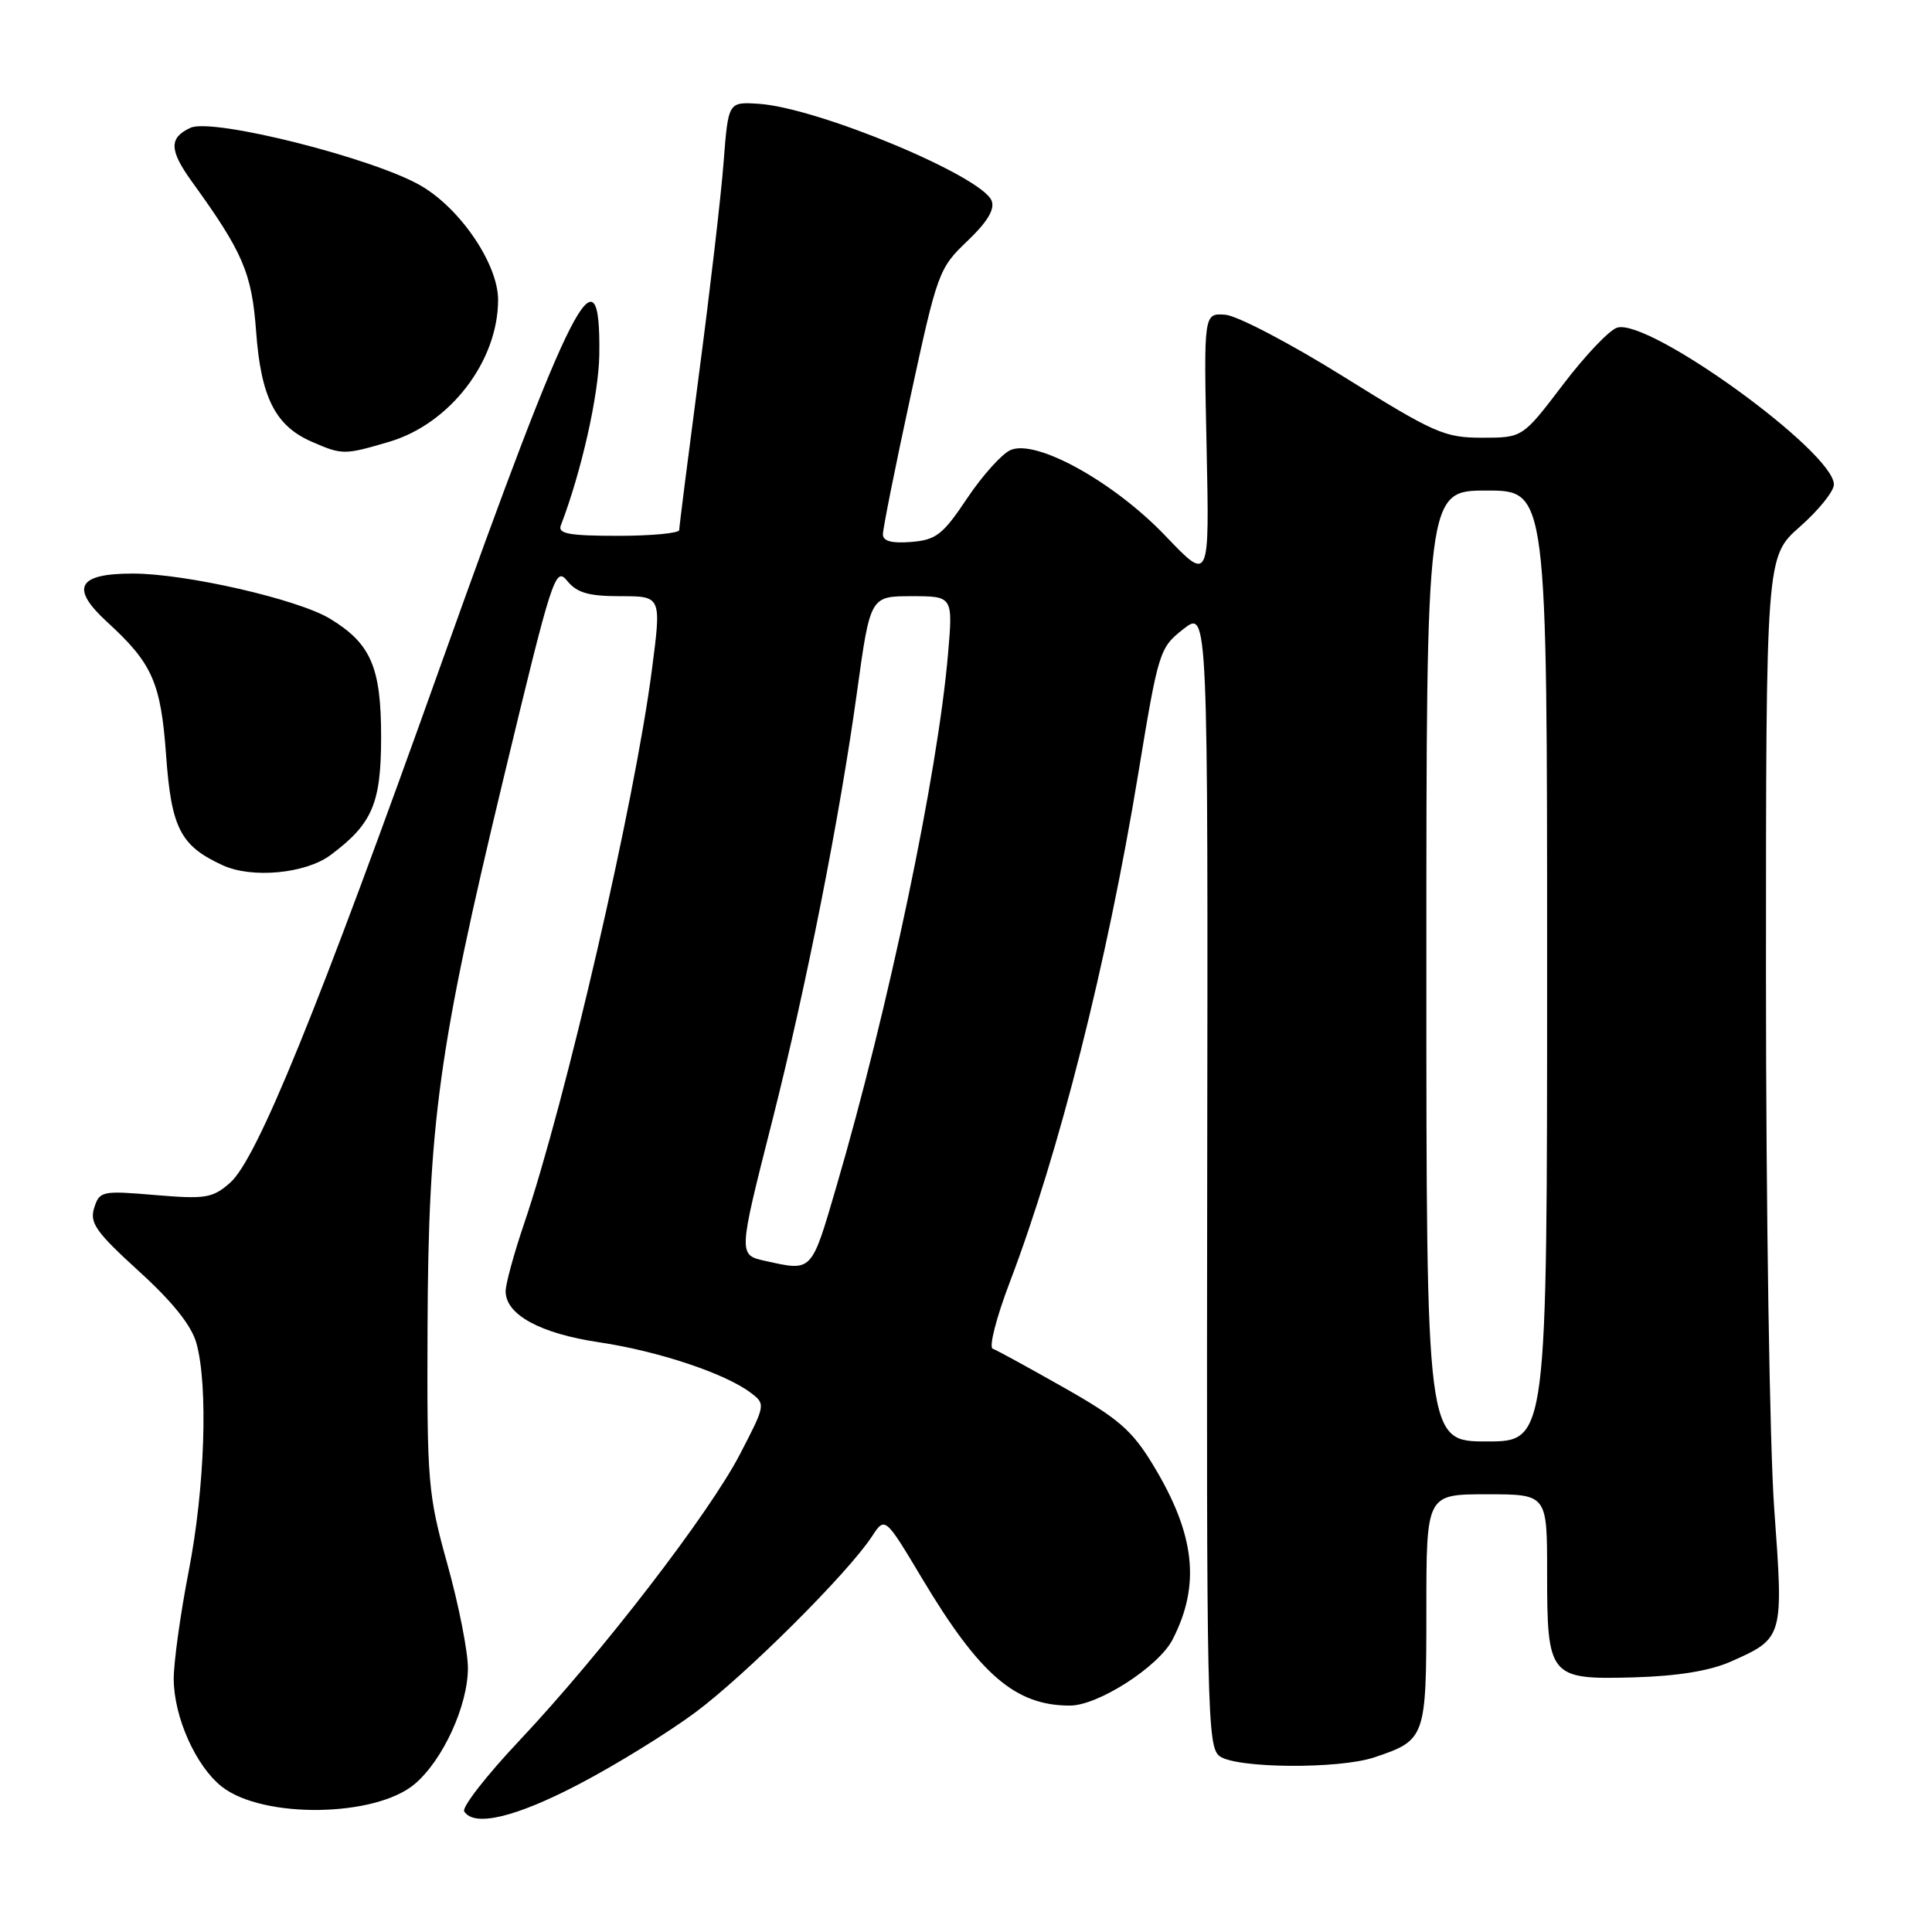 <?xml version="1.0" encoding="UTF-8" standalone="no"?>
<!DOCTYPE svg PUBLIC "-//W3C//DTD SVG 1.1//EN" "http://www.w3.org/Graphics/SVG/1.1/DTD/svg11.dtd" >
<svg xmlns="http://www.w3.org/2000/svg" xmlns:xlink="http://www.w3.org/1999/xlink" version="1.1" viewBox="0 0 256 256">
 <g >
 <path fill="currentColor"
d=" M 76.72 236.41 C 81.55 233.89 88.47 229.62 92.10 226.93 C 98.77 221.98 112.34 208.47 115.54 203.58 C 117.27 200.94 117.27 200.94 122.22 209.22 C 129.84 221.95 134.56 226.00 141.77 226.00 C 145.50 226.00 153.50 220.86 155.36 217.27 C 159.11 210.01 158.37 203.31 152.78 194.10 C 150.00 189.52 148.20 187.96 141.00 183.88 C 136.32 181.23 132.07 178.90 131.54 178.71 C 131.01 178.52 132.02 174.57 133.79 169.93 C 140.35 152.70 146.68 127.67 150.81 102.60 C 153.50 86.27 153.63 85.84 156.81 83.35 C 160.07 80.80 160.07 80.80 159.96 156.11 C 159.86 226.98 159.96 231.50 161.62 232.71 C 163.84 234.33 177.42 234.43 182.10 232.86 C 188.92 230.57 189.00 230.33 189.00 213.35 C 189.00 198.00 189.00 198.00 197.00 198.00 C 205.00 198.00 205.00 198.00 205.00 208.31 C 205.00 222.25 205.26 222.57 216.51 222.26 C 222.31 222.09 226.55 221.40 229.34 220.17 C 236.33 217.07 236.34 217.02 235.10 200.01 C 234.49 191.73 234.00 159.94 234.00 129.36 C 234.00 73.75 234.00 73.75 238.50 69.79 C 240.97 67.61 243.00 65.10 243.00 64.20 C 243.00 59.87 218.43 42.09 214.27 43.42 C 213.23 43.74 209.99 47.16 207.07 51.01 C 201.75 58.00 201.75 58.00 196.38 58.00 C 191.41 58.00 190.07 57.41 178.10 49.95 C 171.00 45.52 163.91 41.81 162.34 41.70 C 159.50 41.50 159.50 41.50 159.88 59.31 C 160.26 77.12 160.26 77.12 154.46 71.04 C 147.60 63.85 137.27 58.13 133.89 59.64 C 132.74 60.15 130.16 63.03 128.15 66.03 C 124.94 70.84 124.05 71.54 120.75 71.81 C 118.17 72.02 117.00 71.71 116.99 70.81 C 116.98 70.09 118.62 61.88 120.64 52.57 C 124.20 36.10 124.40 35.54 128.17 31.95 C 130.81 29.44 131.84 27.74 131.40 26.61 C 130.14 23.33 108.27 14.23 100.48 13.75 C 96.50 13.50 96.50 13.50 95.88 21.50 C 95.55 25.90 94.08 38.49 92.63 49.48 C 91.19 60.46 90.00 69.80 90.00 70.23 C 90.00 70.65 86.35 71.00 81.89 71.00 C 75.43 71.00 73.89 70.72 74.31 69.63 C 77.04 62.51 79.33 52.34 79.41 47.00 C 79.62 31.89 75.83 39.31 58.45 88.00 C 42.09 133.85 34.04 153.63 30.48 156.73 C 28.16 158.76 27.24 158.91 20.57 158.35 C 13.51 157.75 13.19 157.82 12.48 160.05 C 11.85 162.04 12.71 163.25 18.40 168.44 C 22.89 172.52 25.38 175.64 26.03 177.99 C 27.60 183.66 27.15 197.18 25.00 208.21 C 23.90 213.87 23.01 220.30 23.02 222.50 C 23.05 227.54 25.95 234.03 29.39 236.74 C 34.82 241.01 49.69 240.81 54.93 236.41 C 58.67 233.26 62.00 226.02 62.00 221.02 C 62.00 218.82 60.78 212.63 59.28 207.26 C 56.70 197.97 56.57 196.46 56.65 176.00 C 56.76 148.71 58.10 139.00 66.70 103.22 C 73.18 76.28 73.58 75.03 75.16 76.97 C 76.46 78.56 78.00 79.00 82.23 79.00 C 87.65 79.00 87.65 79.00 86.38 88.75 C 84.11 106.28 74.93 146.04 69.42 162.22 C 68.09 166.14 67.00 170.14 67.00 171.10 C 67.00 174.20 71.58 176.70 79.39 177.86 C 87.19 179.02 96.12 181.99 99.49 184.56 C 101.46 186.05 101.44 186.16 98.07 192.65 C 93.99 200.54 79.70 219.08 68.80 230.66 C 64.46 235.26 61.18 239.48 61.51 240.02 C 62.81 242.12 68.31 240.81 76.72 236.41 Z  M 43.80 113.30 C 49.35 109.16 50.50 106.47 50.50 97.63 C 50.50 88.41 49.15 85.28 43.74 81.99 C 39.51 79.41 24.60 76.00 17.59 76.00 C 10.26 76.00 9.26 77.89 14.21 82.43 C 20.20 87.91 21.31 90.43 22.01 100.08 C 22.70 109.74 23.91 112.08 29.50 114.65 C 33.38 116.44 40.50 115.76 43.80 113.30 Z  M 51.60 58.53 C 59.65 56.14 66.00 47.84 66.00 39.73 C 66.00 35.03 61.06 27.70 55.81 24.63 C 49.59 20.98 28.19 15.59 25.25 16.93 C 22.37 18.25 22.41 19.89 25.45 24.10 C 32.21 33.45 33.37 36.17 33.94 43.96 C 34.58 52.67 36.49 56.44 41.33 58.54 C 45.36 60.30 45.64 60.29 51.60 58.53 Z  M 189.00 128.00 C 189.00 65.00 189.00 65.00 197.00 65.00 C 205.00 65.00 205.00 65.00 205.00 128.00 C 205.00 191.00 205.00 191.00 197.00 191.00 C 189.00 191.00 189.00 191.00 189.00 128.00 Z  M 101.50 167.10 C 97.79 166.29 97.79 166.40 102.33 148.50 C 106.81 130.84 111.28 108.21 113.55 91.75 C 115.31 79.00 115.31 79.00 120.79 79.00 C 126.28 79.00 126.28 79.00 125.61 86.75 C 124.23 102.64 117.74 133.59 110.82 157.25 C 107.49 168.63 107.66 168.46 101.50 167.10 Z "/>
</g>
</svg>